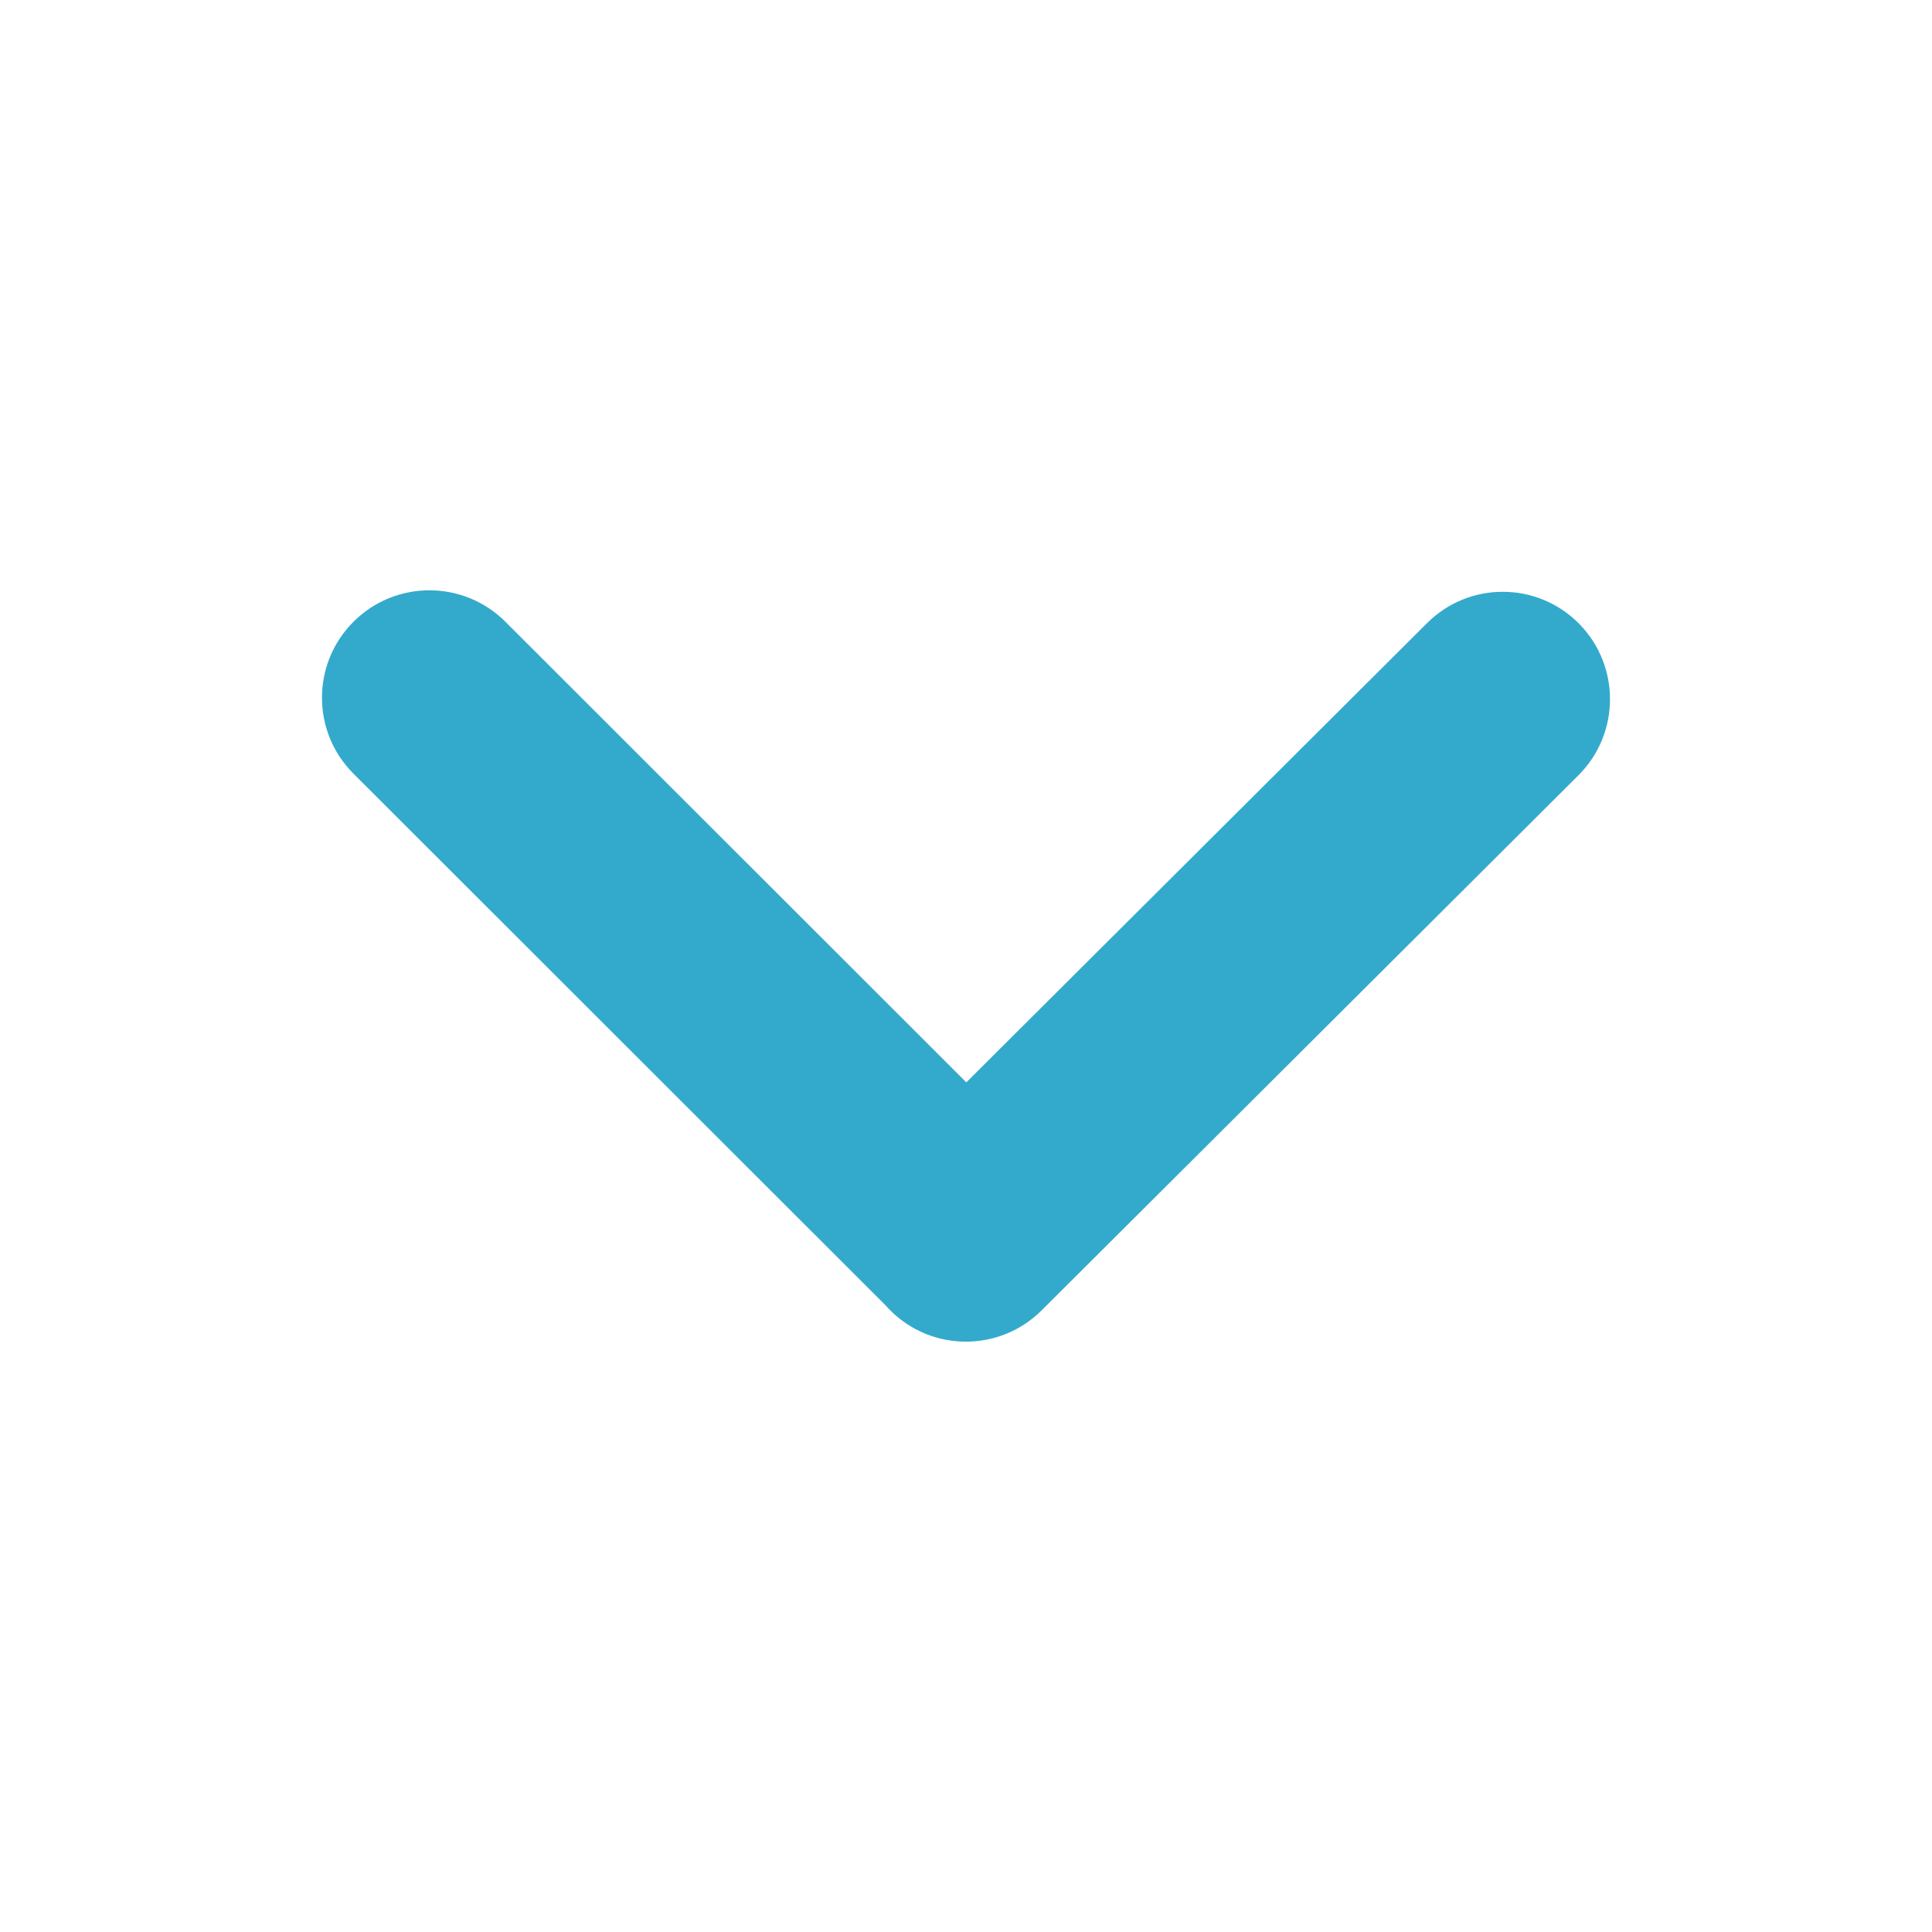 <svg xmlns="http://www.w3.org/2000/svg" width="18" height="18" viewBox="0 0 18 18">
  <title>Down Chevron</title>
  <g id="icons/regular/chevron-down" fill="none" fill-rule="evenodd" stroke="none" stroke-width="1">
    <path id="down-chevron" fill="#3AC" d="M12.155,9.756 L7.208,14.707 C6.817,15.098 6.184,15.098 5.793,14.707 C5.402,14.316 5.402,13.682 5.793,13.291 L10.084,8.997 L5.805,4.704 C5.415,4.313 5.417,3.68 5.808,3.291 C6.2,2.902 6.833,2.903 7.223,3.294 L12.209,8.296 C12.598,8.687 12.597,9.32 12.205,9.709 C12.189,9.725 12.172,9.741 12.155,9.756 Z" transform="rotate(90 9 9)"/>
  </g>
</svg>
